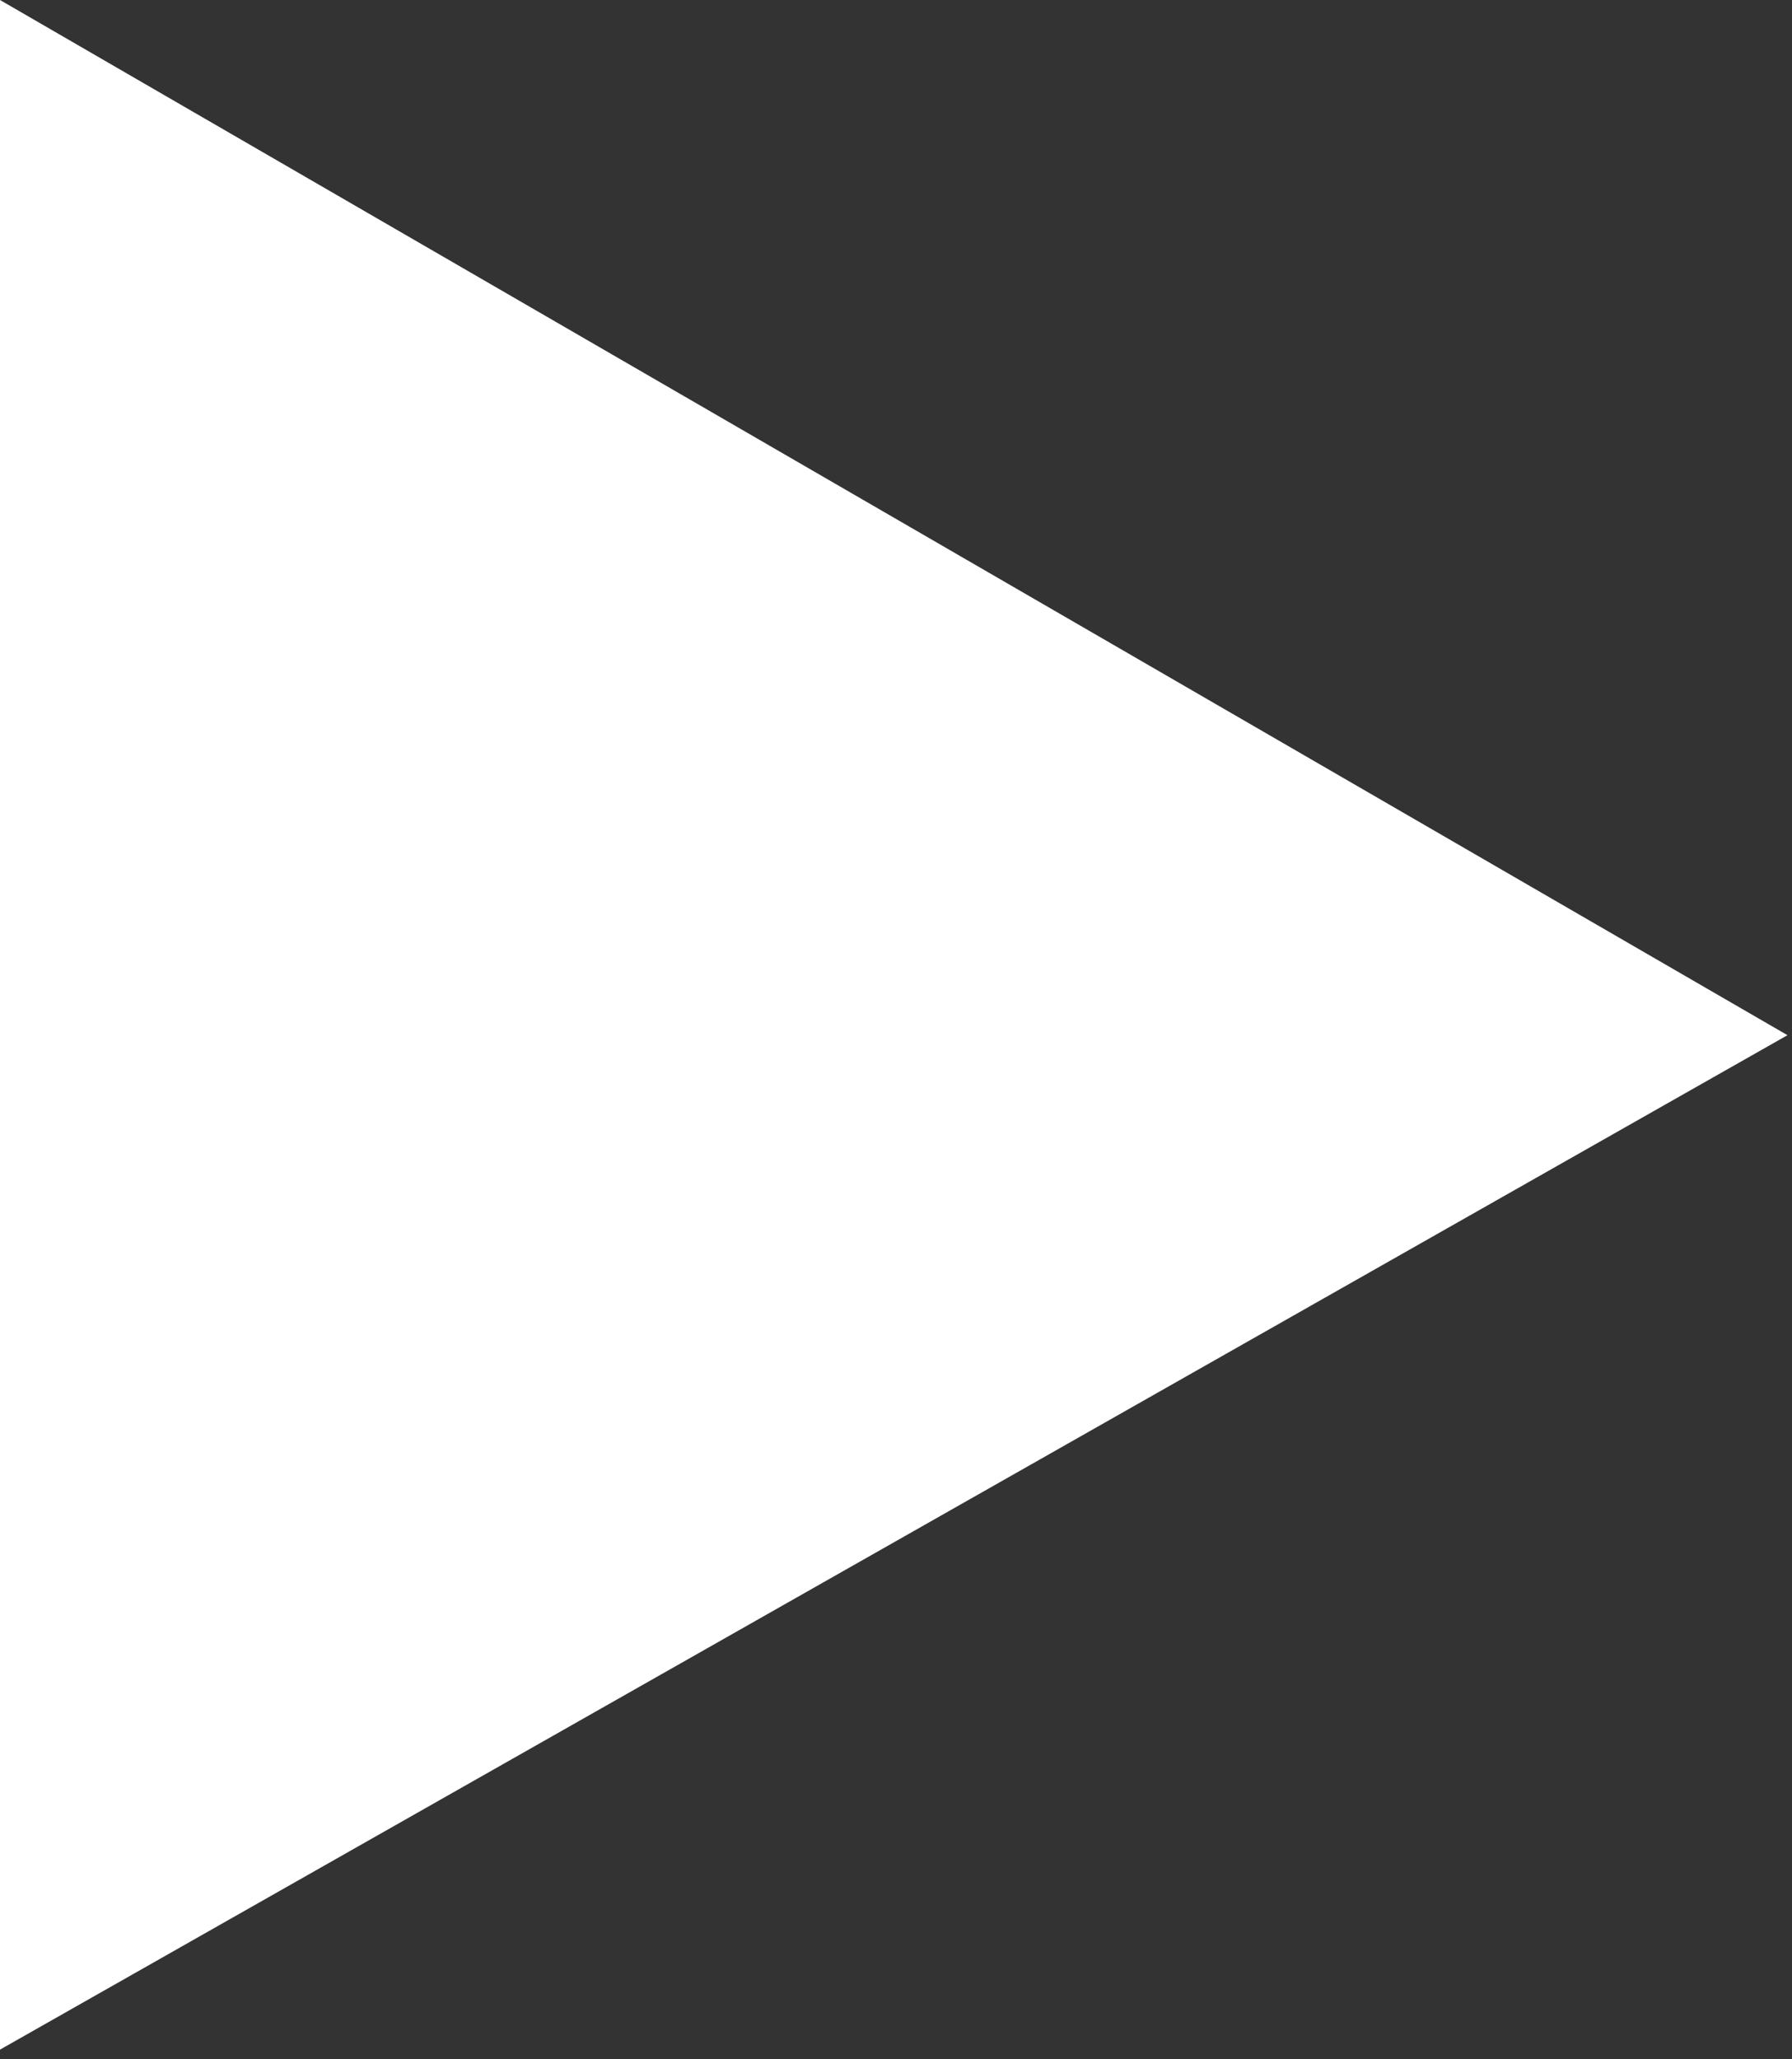 <?xml version="1.0" encoding="UTF-8"?>
<svg width="47px" height="54px" viewBox="0 0 47 54" version="1.1" xmlns="http://www.w3.org/2000/svg" xmlns:xlink="http://www.w3.org/1999/xlink">
    <rect x="0" y="0" width="47" height="54" fill="#333333" stroke="none"/>
    <!-- Generator: Sketch 49.2 (51160) - http://www.bohemiancoding.com/sketch -->
    <title>Path 2</title>
    <desc>Created with Sketch.</desc>
    <defs></defs>
    <g id="projects" stroke="none" stroke-width="1" fill="none" fill-rule="evenodd">
        <g id="project-cca-v2@2x" transform="translate(-701, -15480)" fill="#FFFFFF">
            <g id="devel" transform="translate(0, 15083)">
                <g id="video">
                    <g id="play" transform="translate(620, 324)">
                        <polygon id="Path-2" points="81 105.739 81 73 127.881 100.146 81 126.748"></polygon>
                    </g>
                </g>
            </g>
        </g>
    </g>
</svg>